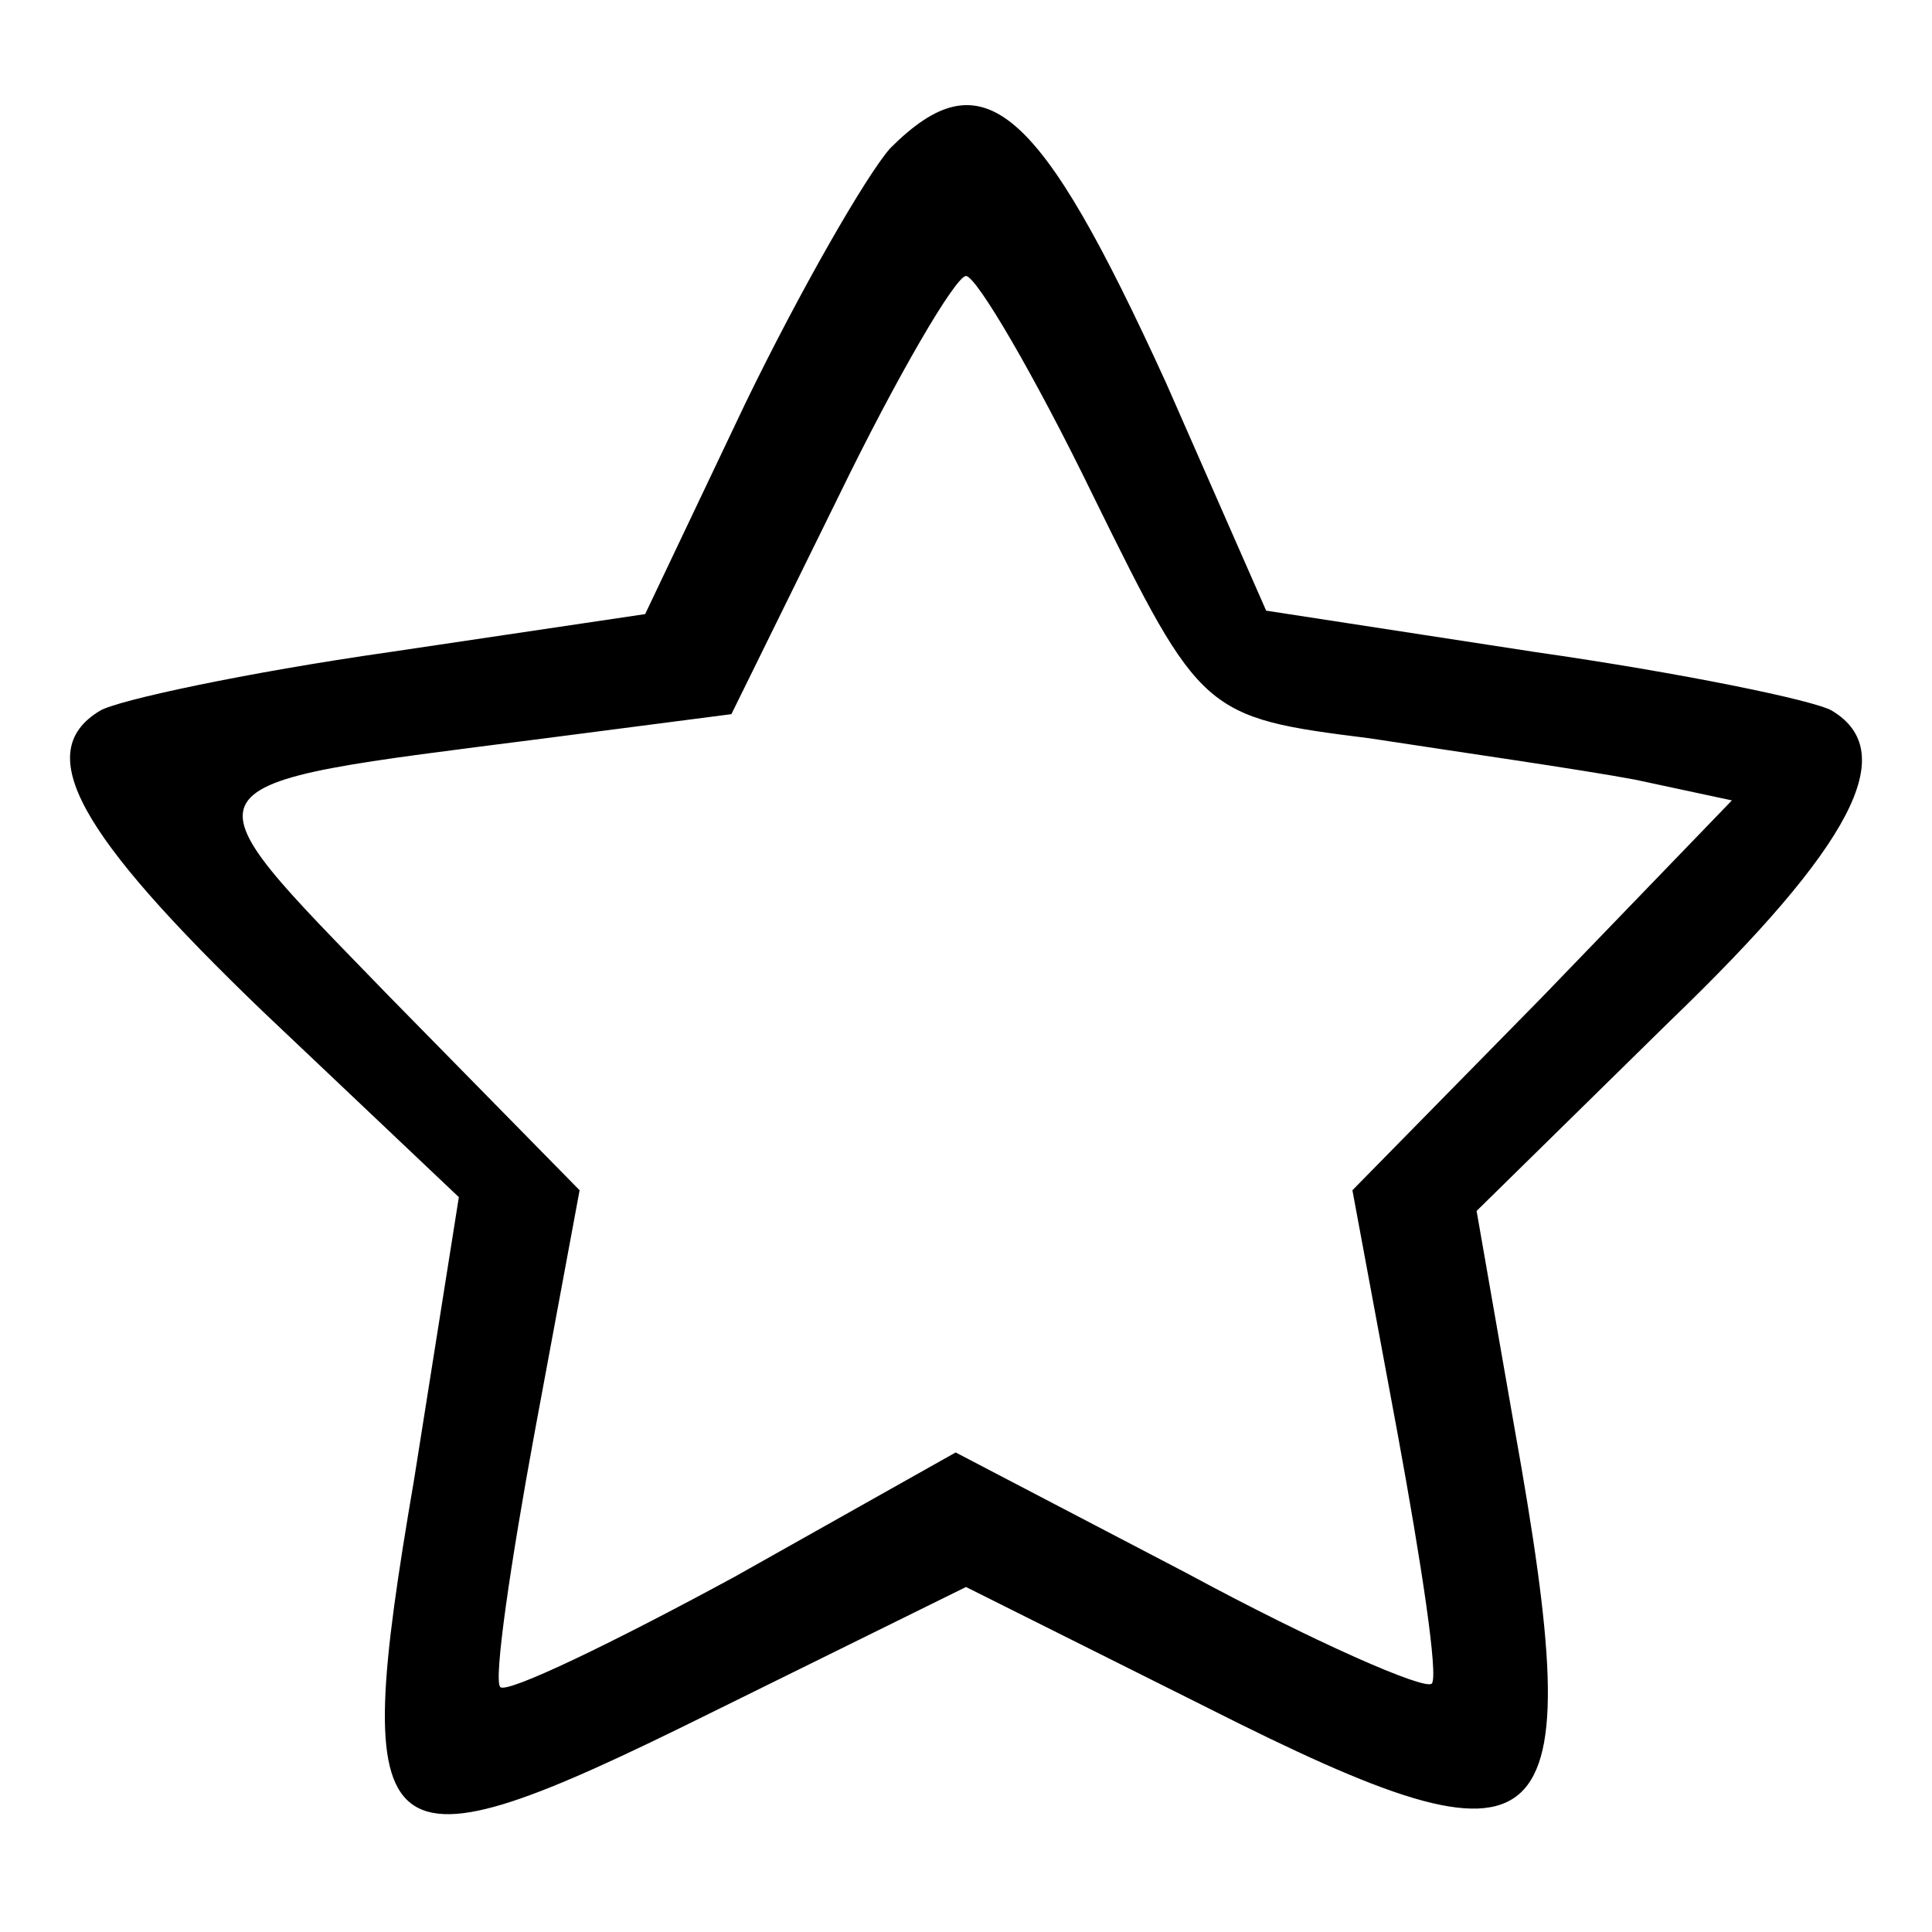 <?xml version="1.0" standalone="no"?>
<!DOCTYPE svg PUBLIC "-//W3C//DTD SVG 20010904//EN"
 "http://www.w3.org/TR/2001/REC-SVG-20010904/DTD/svg10.dtd">
<svg version="1.0" xmlns="http://www.w3.org/2000/svg"
 width="56pt" height="56pt" viewBox="0 0 56 56"
 preserveAspectRatio="xMidYMid meet">

<g transform="translate(0,56) scale(0.1,-0.1)"
fill="#000000" stroke="none">
<path d="M258 517 c-7 -8 -26 -41 -42 -74 l-29 -61 -74 -11 c-42 -6 -79 -14
-84 -17 -20 -12 -6 -36 47 -87 l57 -54 -13 -82 c-19 -111 -12 -116 85 -68 l75
37 70 -35 c101 -51 111 -42 89 81 l-11 63 56 55 c53 51 67 78 47 90 -5 3 -44
11 -86 17 l-78 12 -29 66 c-37 81 -53 95 -80 68z m59 -101 c31 -63 32 -64 80
-70 26 -4 61 -9 77 -12 l28 -6 -55 -57 -55 -56 13 -70 c7 -38 12 -71 10 -73
-2 -2 -34 12 -71 32 l-67 35 -64 -36 c-35 -19 -66 -34 -68 -32 -2 2 3 36 10
74 l13 70 -55 56 c-62 64 -64 61 45 75 l54 7 31 63 c17 35 34 64 37 64 3 0 20
-29 37 -64z"/>
</g>
</svg>

